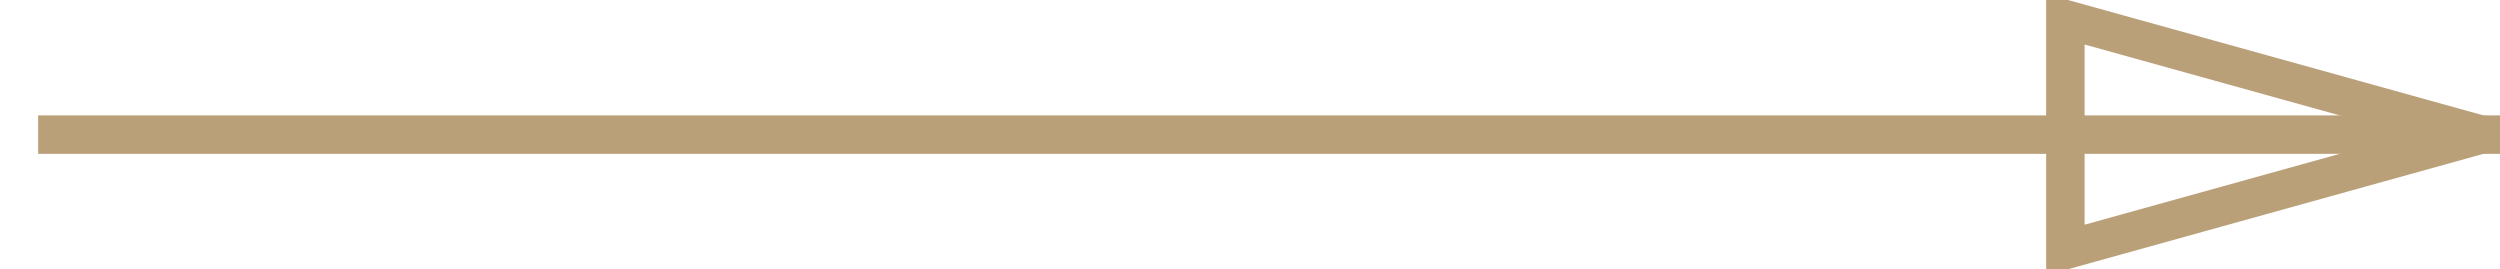 <?xml version="1.0" encoding="UTF-8"?>
<svg width="65px" height="7px" viewBox="0 0 65 7" version="1.1" xmlns="http://www.w3.org/2000/svg" xmlns:xlink="http://www.w3.org/1999/xlink">
    <!-- Generator: Sketch 42 (36781) - http://www.bohemiancoding.com/sketch -->
    <title>Line</title>
    <desc>Created with Sketch.</desc>
    <defs></defs>
    <g id="Page-1" stroke="none" stroke-width="1" fill="none" fill-rule="evenodd" stroke-linecap="square">
        <g id="17-Сама-новость" transform="translate(-1105, -2016)" stroke="#BAA079">
            <path d="M1106.492,2019.5 L1169.5,2019.5" id="Line"></path>
            <path id="Line-decoration-1" d="M1169.5,2019.5 L1158.7,2016.5 L1158.7,2022.5 L1169.5,2019.5 Z"></path>
        </g>
    </g>
</svg>